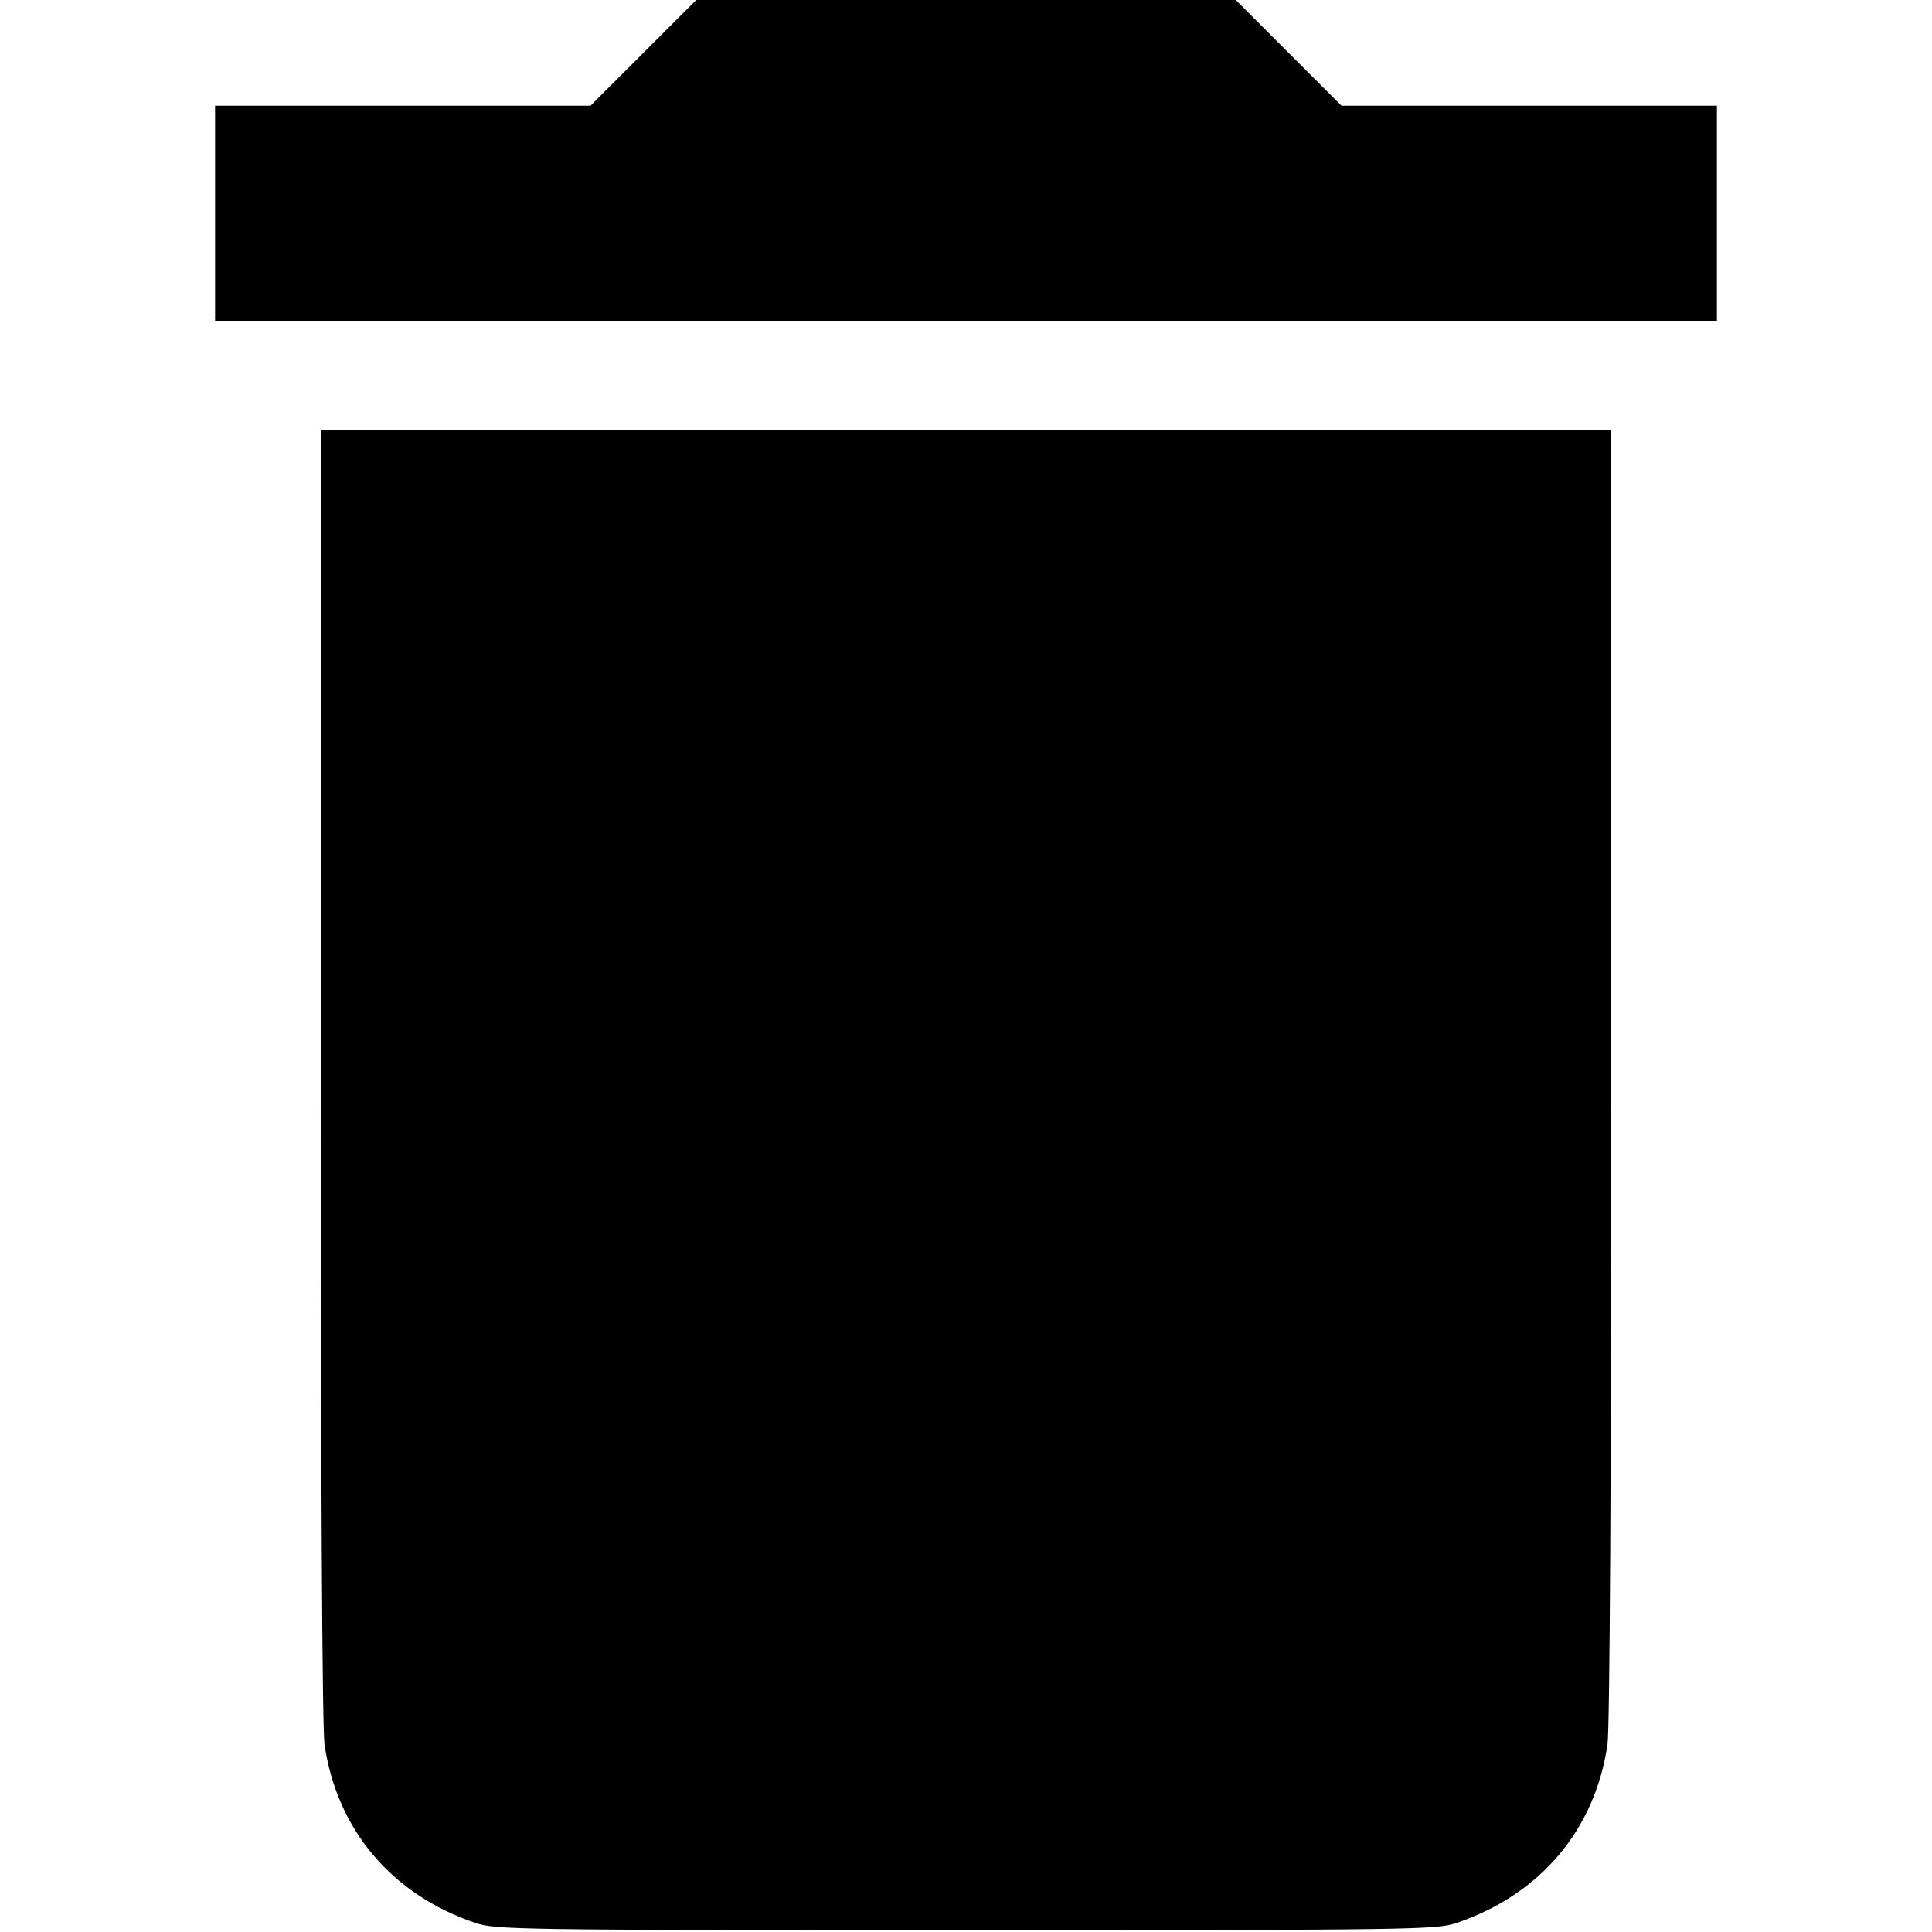 <?xml version="1.0" standalone="no"?>
<!DOCTYPE svg PUBLIC "-//W3C//DTD SVG 20010904//EN"
 "http://www.w3.org/TR/2001/REC-SVG-20010904/DTD/svg10.dtd">
<svg version="1.0" xmlns="http://www.w3.org/2000/svg"
 width="512pt" height="512pt" viewBox="0 0 512 512"
 preserveAspectRatio="xMidYMid meet">

<g transform="translate(0,512) scale(0.1,-0.1)"
fill="#000000" stroke="none">
<path d="M1705 4980 l-140 -140 -497 0 -498 0 0 -285 0 -285 1990 0 1990 0 0
285 0 285 -498 0 -497 0 -140 140 -140 140 -715 0 -715 0 -140 -140z"/>
<path d="M850 2273 c0 -1061 4 -1734 10 -1776 33 -226 178 -398 400 -473 52
-18 112 -19 1300 -19 1188 0 1248 1 1300 19 222 75 367 247 400 473 6 42 10
715 10 1776 l0 1707 -1710 0 -1710 0 0 -1707z"/>
</g>
</svg>
